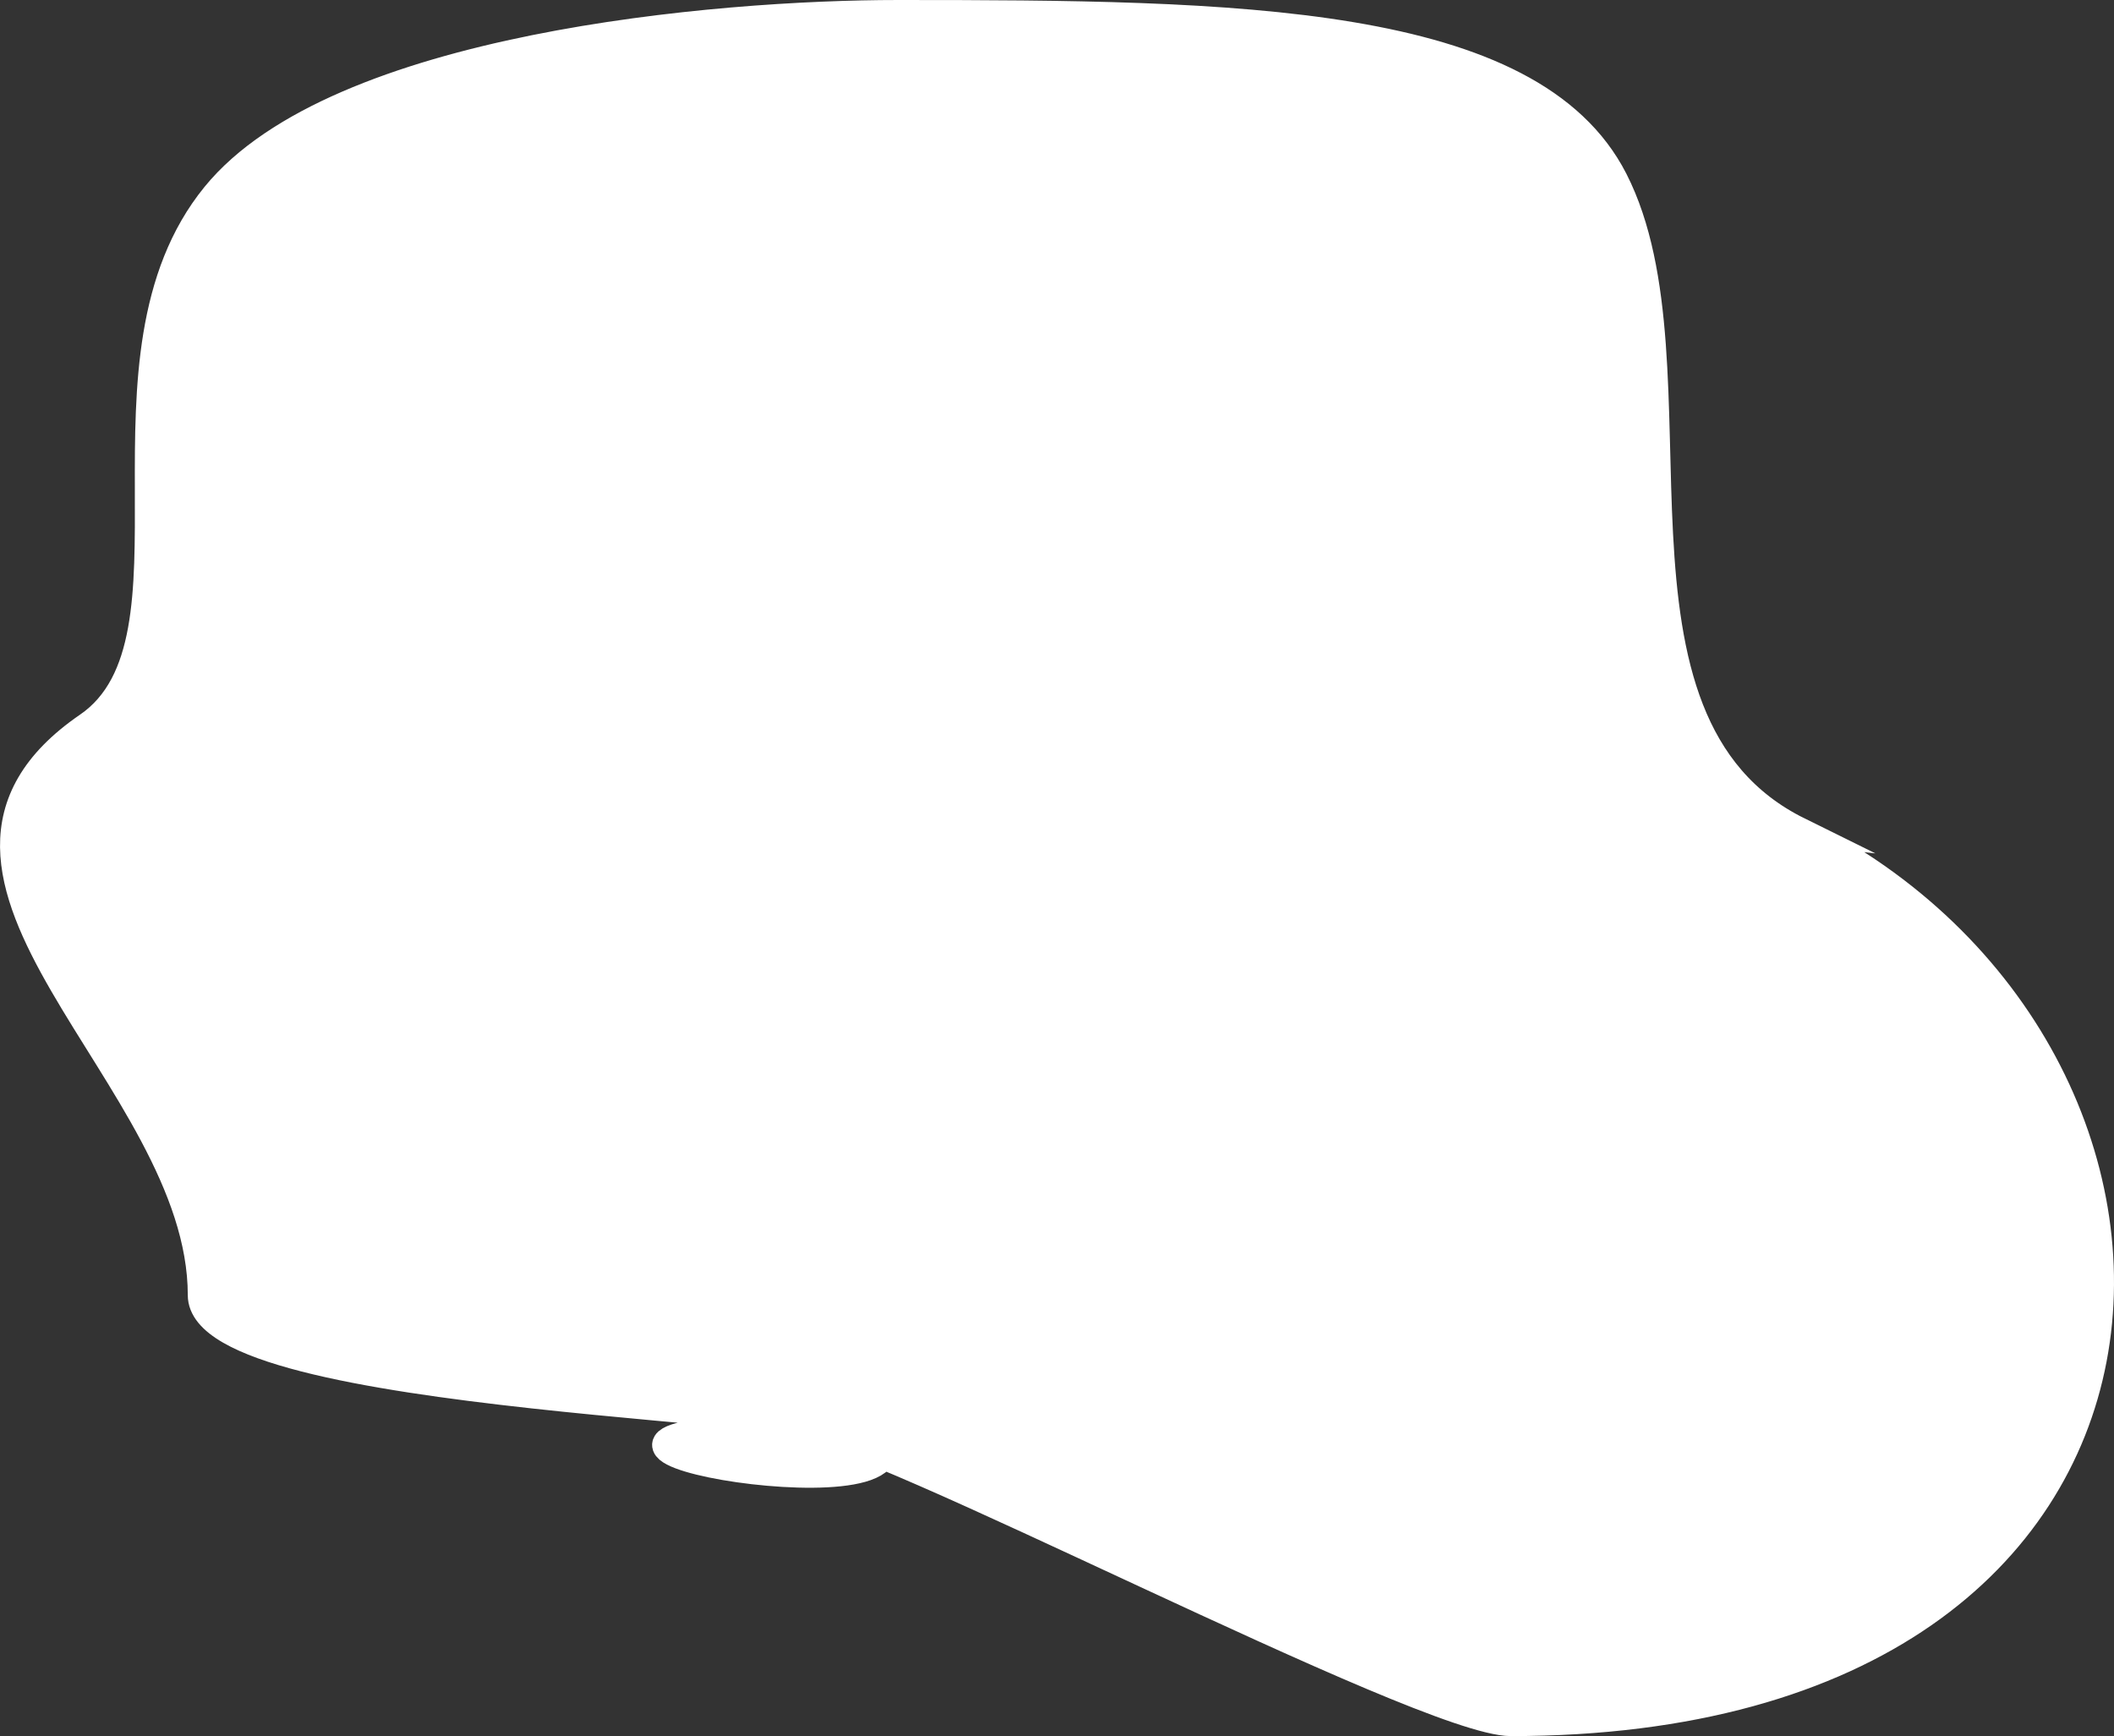 <svg version="1.1" xmlns="http://www.w3.org/2000/svg" xmlns:xlink="http://www.w3.org/1999/xlink" width="76.35" height="62.702" viewBox="0,0,76.35,62.702"><rect x="0" y="0" width="76.35" height="62.702" fill="#333333" stroke="none"/><g transform="translate(-281.825,-148.649)"><g fill="#ffffff" stroke="#ffffff" stroke-miterlimit="10"><path d="M346.784,178.659c16.096,7.949 15.718,32.192 -10.395,32.192c-3.165,0 -23.37,-10.693 -25.789,-10.656c-12.926,0.198 5.001,3.455 2.977,0.355c-0.723,-1.107 -24.47,-1.27 -24.47,-5.125c0,-7.94 -11.963,-15.164 -4.11,-20.552c4.501,-3.088 -0.174,-13.302 4.604,-19.161c4.387,-5.38 18.111,-6.563 24.656,-6.563c12.177,0 22.857,0.117 25.861,6.002c3.438,6.735 -1.309,19.569 6.667,23.508z"/></g></g></svg>
